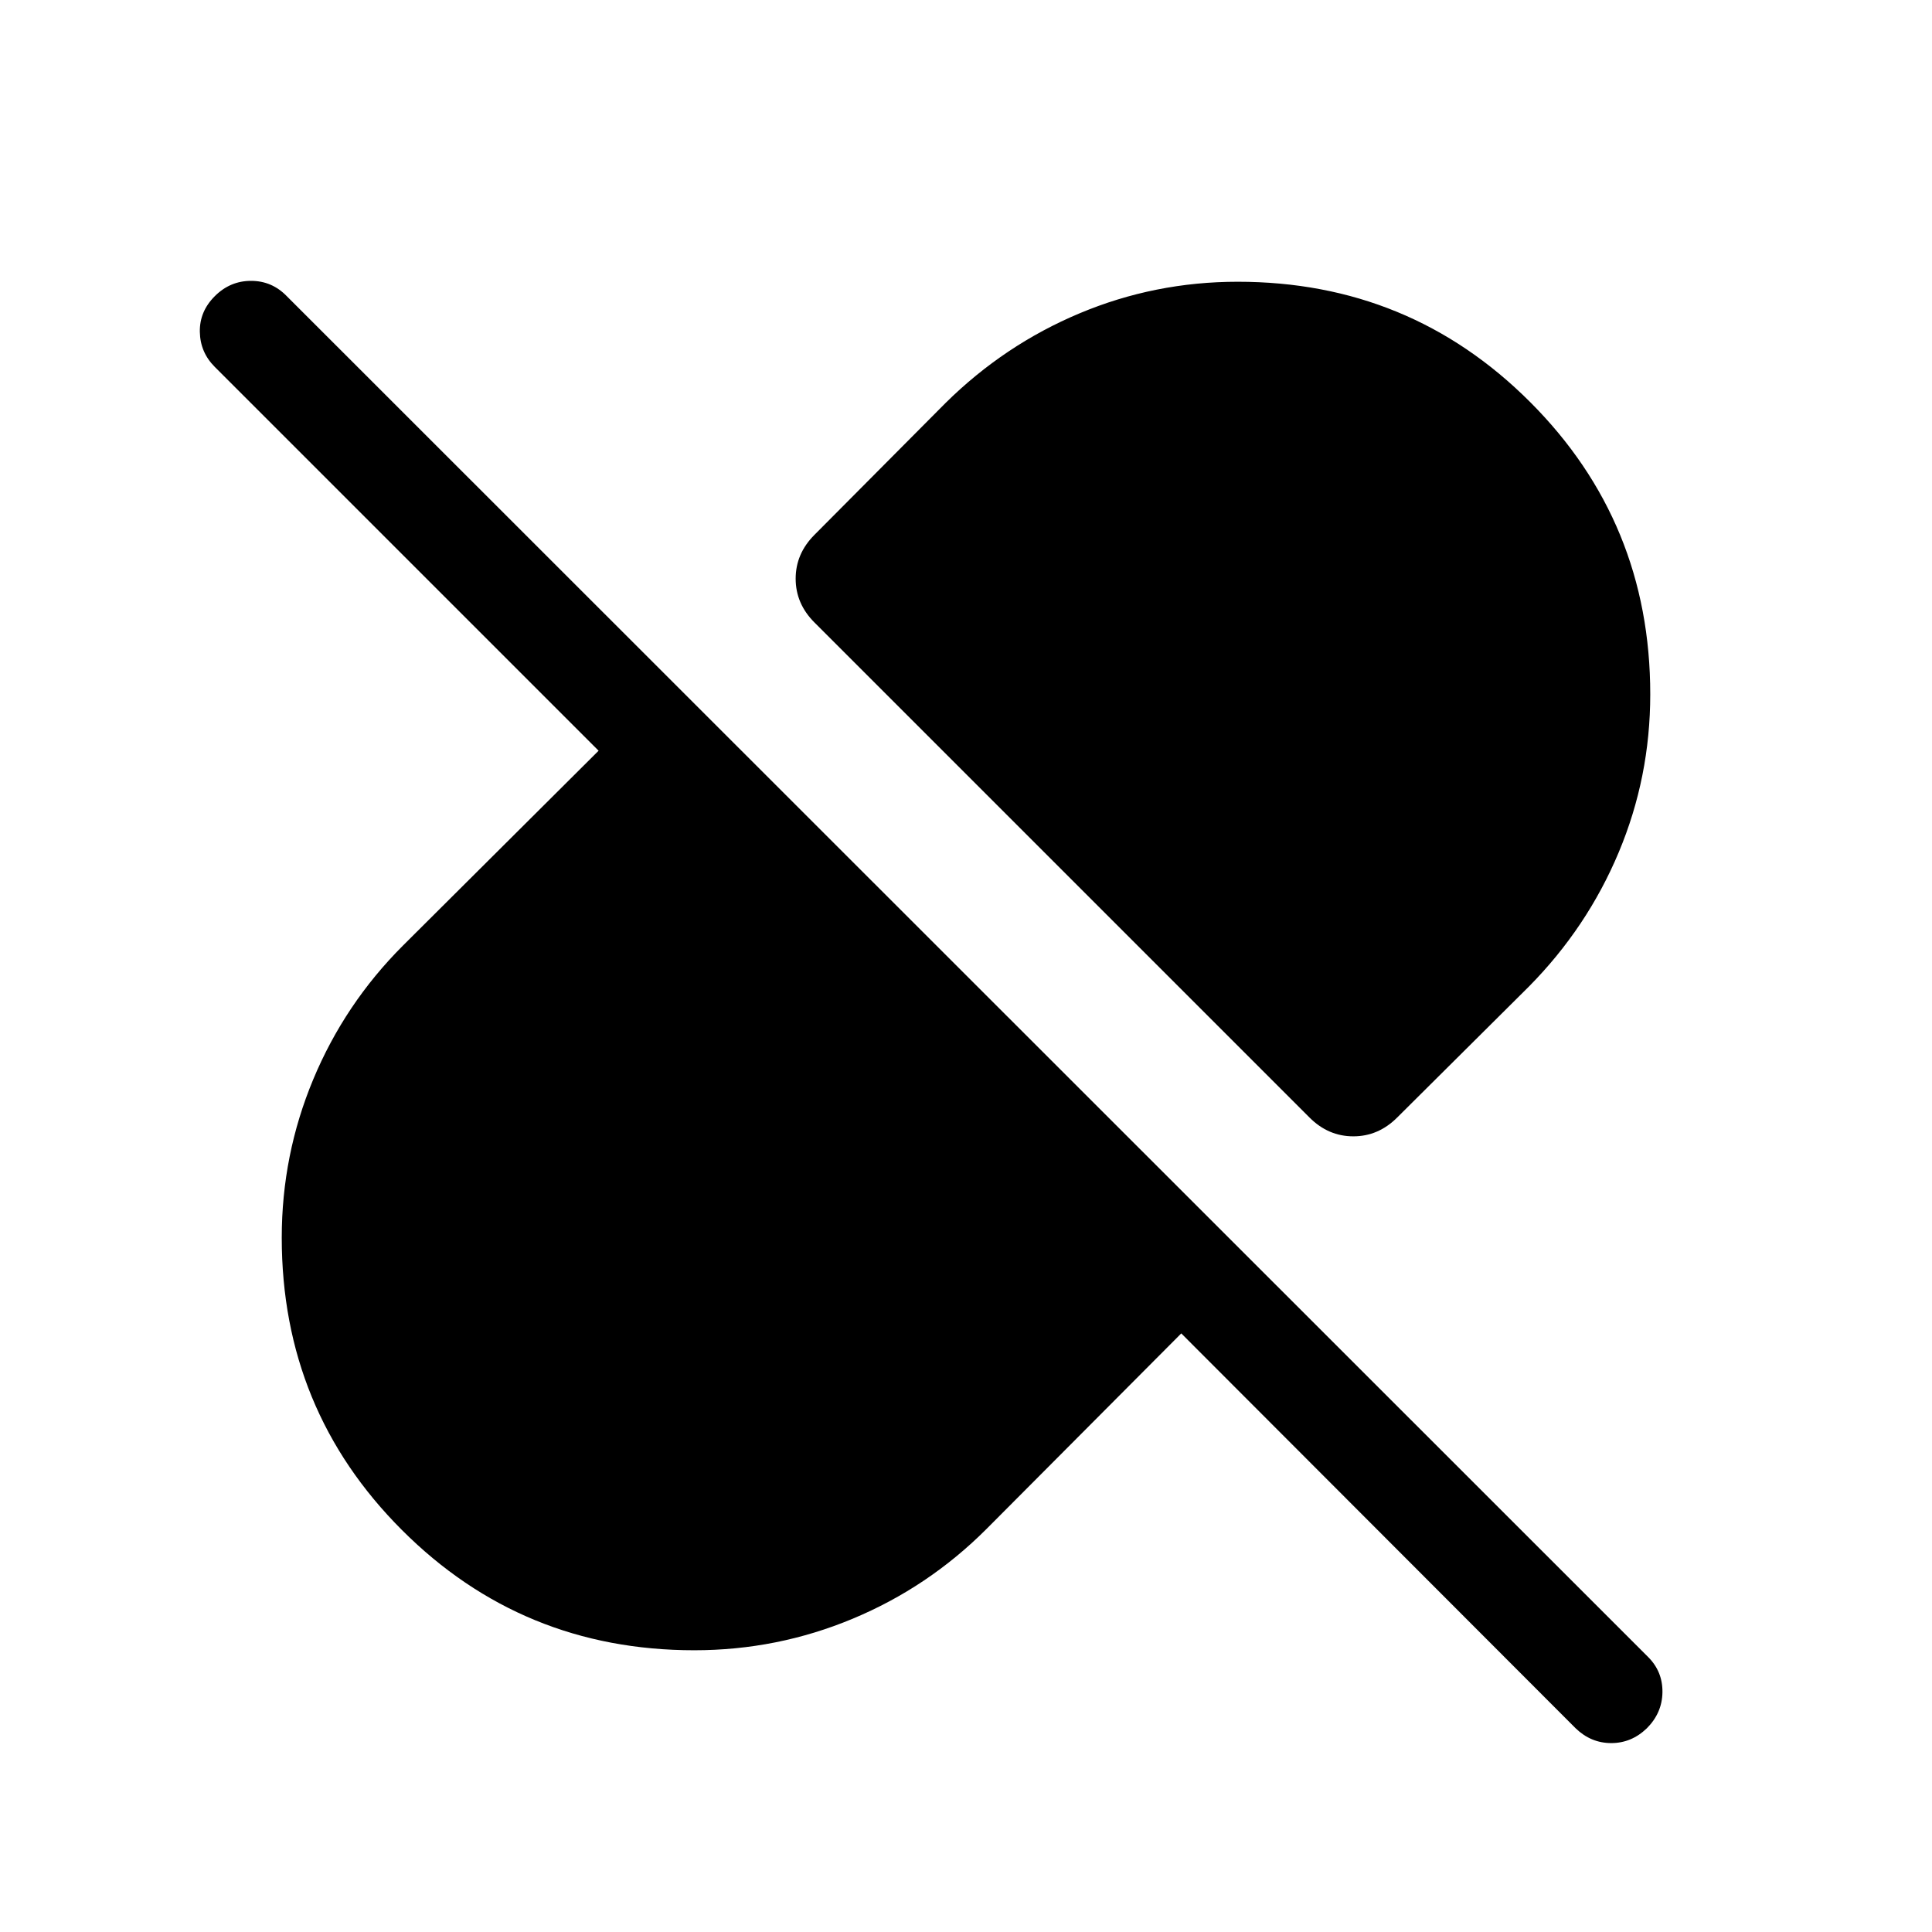 <svg xmlns="http://www.w3.org/2000/svg" height="40" viewBox="0 -960 960 960" width="40"><path d="M820-615q0 41.15-15.66 78.5-15.65 37.35-44.57 66.65l-65.51 65.13q-9.36 9.36-21.8 9.36-12.44 0-21.79-9.36L404.72-650.67q-9.36-9.35-9.36-21.79t9.36-21.8l65.13-65.51q29.3-28.92 66.65-44.57Q573.85-820 615-820q85.54 0 145.27 59.73Q820-700.54 820-615ZM586.97-297.44l-96.82 97.21q-28.92 28.92-66.46 44.57Q386.15-140 345-140q-85.54 0-145.27-59.73Q140-259.46 140-345q0-41.15 15.66-78.69 15.65-37.54 44.57-66.46l97.21-96.82-190.72-190.72q-7.23-7.23-7.42-17.37-.2-10.14 7.42-17.76 7.61-7.62 18.02-7.62t17.77 7.62l676.46 676.2q7.23 7.23 7.09 17.5-.14 10.27-7.75 17.89-7.62 7.36-17.69 7.36-10.08 0-17.7-7.36L586.97-297.44Z"/></svg>